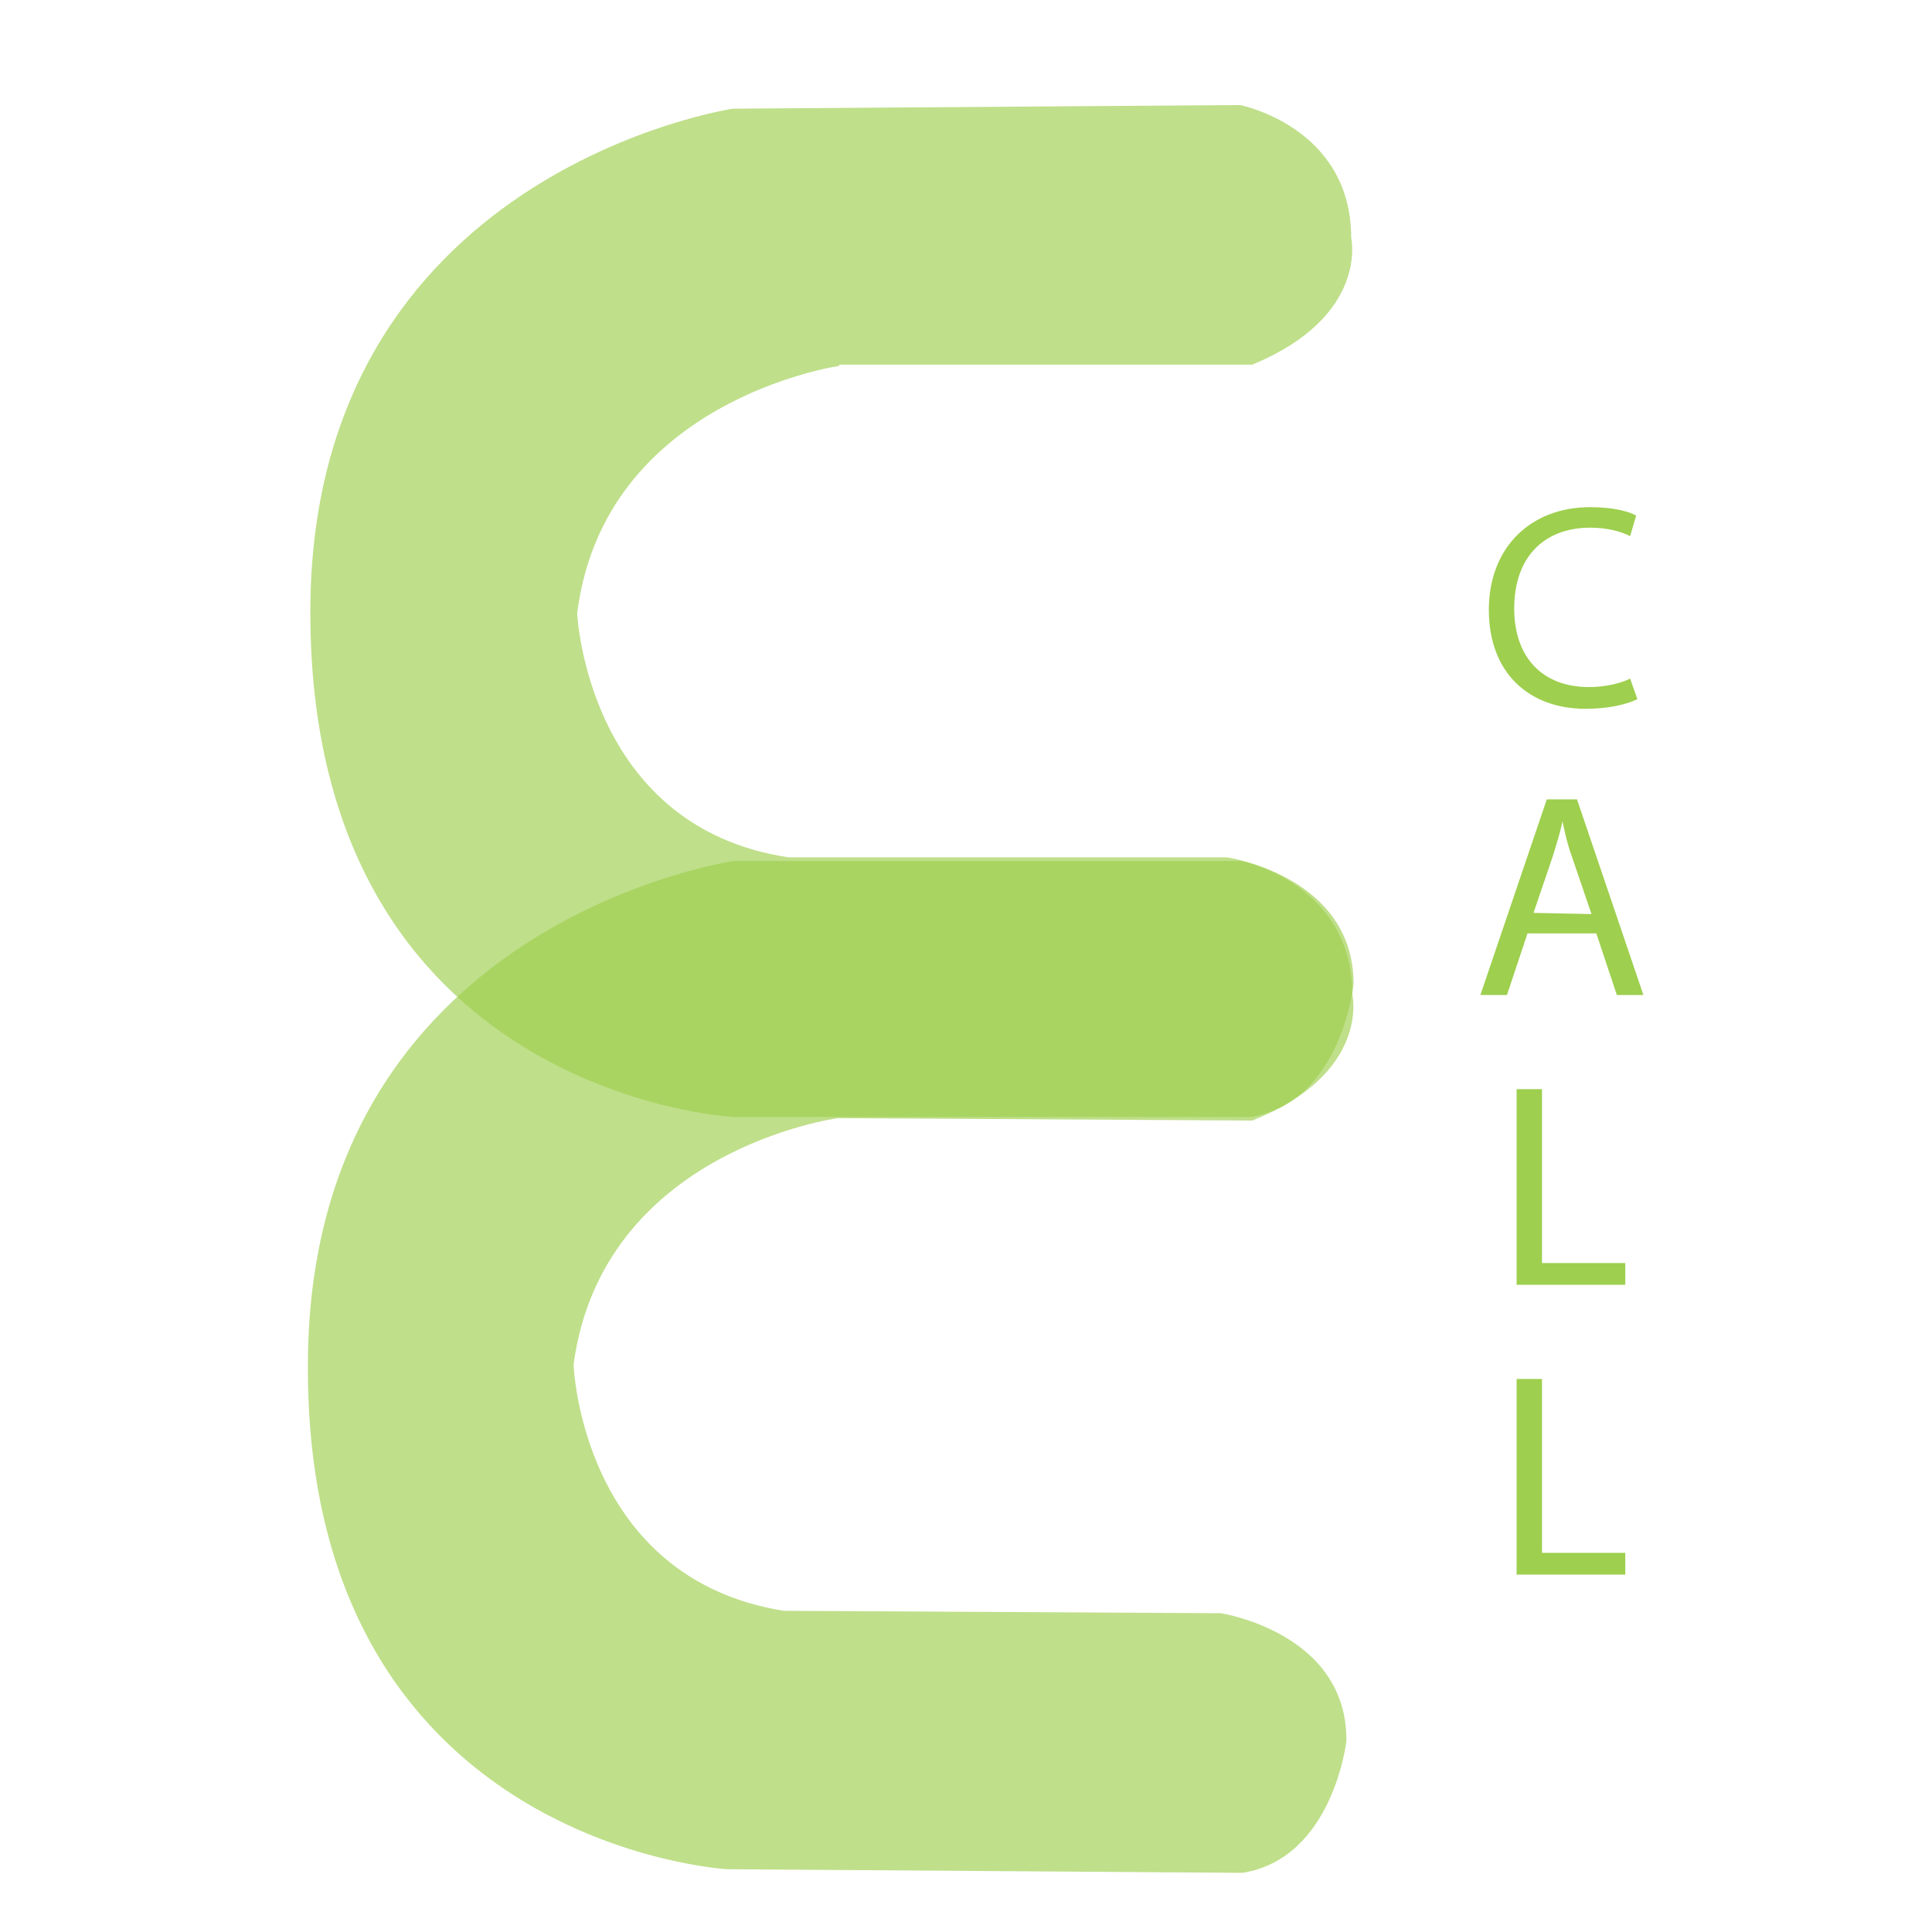 <?xml version="1.0" encoding="utf-8"?>
<!-- Generator: Adobe Illustrator 17.1.0, SVG Export Plug-In . SVG Version: 6.00 Build 0)  -->
<!DOCTYPE svg PUBLIC "-//W3C//DTD SVG 1.1//EN" "http://www.w3.org/Graphics/SVG/1.1/DTD/svg11.dtd">
<svg version="1.1" id="Layer_1" xmlns="http://www.w3.org/2000/svg" xmlns:xlink="http://www.w3.org/1999/xlink" x="0px" y="0px"
	 viewBox="0 0 160 160" enable-background="new 0 0 160 160" xml:space="preserve">
<g opacity="0.66">
	<g>
		<path fill="#9ECF4E" d="M69.5,30.3c0,0-19.5,2.8-21.7,20.5c0,0,0.8,17.7,17.5,20.2h36.3c0,0,10.5,1.5,10.5,10.5c0,0-1,9.8-8.5,11
			H60.7c0,0-35-1.8-35-41.8c0-36.5,35-41.7,35-41.7l42-0.3c0,0,9.2,1.8,9.2,11c0,0,1.5,6.5-8.2,10.5H69.5V30.3z"/>
	</g>
</g>
<g opacity="0.66">
	<g>
		<path fill="#9ECF4E" d="M69.4,92.6c0,0-19.5,2.6-21.9,20.4c0,0,0.6,17.7,17.4,20.4l36.2,0.2c0,0,10.5,1.6,10.4,10.6
			c0,0-1.1,9.7-8.6,10.9l-42.7-0.3c0,0-35-2-34.7-42c0.2-36.5,35.3-41.5,35.3-41.5h42c0,0,9.2,1.8,9.2,11.1c0,0,1.5,6.5-8.3,10.4
			L69.4,92.6z"/>
	</g>
</g>
<path fill="#9ECF4E" d="M135.6,57.9c-0.8,0.4-2.3,0.8-4.3,0.8c-4.6,0-8-2.9-8-8.2c0-5.1,3.4-8.5,8.4-8.5c2,0,3.3,0.4,3.8,0.7
	l-0.5,1.7c-0.8-0.4-1.9-0.7-3.3-0.7c-3.8,0-6.3,2.4-6.3,6.7c0,4,2.3,6.5,6.2,6.5c1.3,0,2.6-0.3,3.4-0.7L135.6,57.9z"/>
<path fill="#9ECF4E" d="M126.5,77.3l-1.7,5.1h-2.2l5.5-16.2h2.5l5.5,16.2h-2.2l-1.7-5.1H126.5z M131.8,75.7l-1.6-4.7
	c-0.4-1.1-0.6-2-0.8-3l0,0c-0.2,1-0.5,1.9-0.8,2.9l-1.6,4.7L131.8,75.7L131.8,75.7z"/>
<path fill="#9ECF4E" d="M125.6,90.2h2.1v14.4h6.9v1.8h-9V90.2z"/>
<path fill="#9ECF4E" d="M125.6,114.2h2.1v14.4h6.9v1.8h-9V114.2z"/>
</svg>
